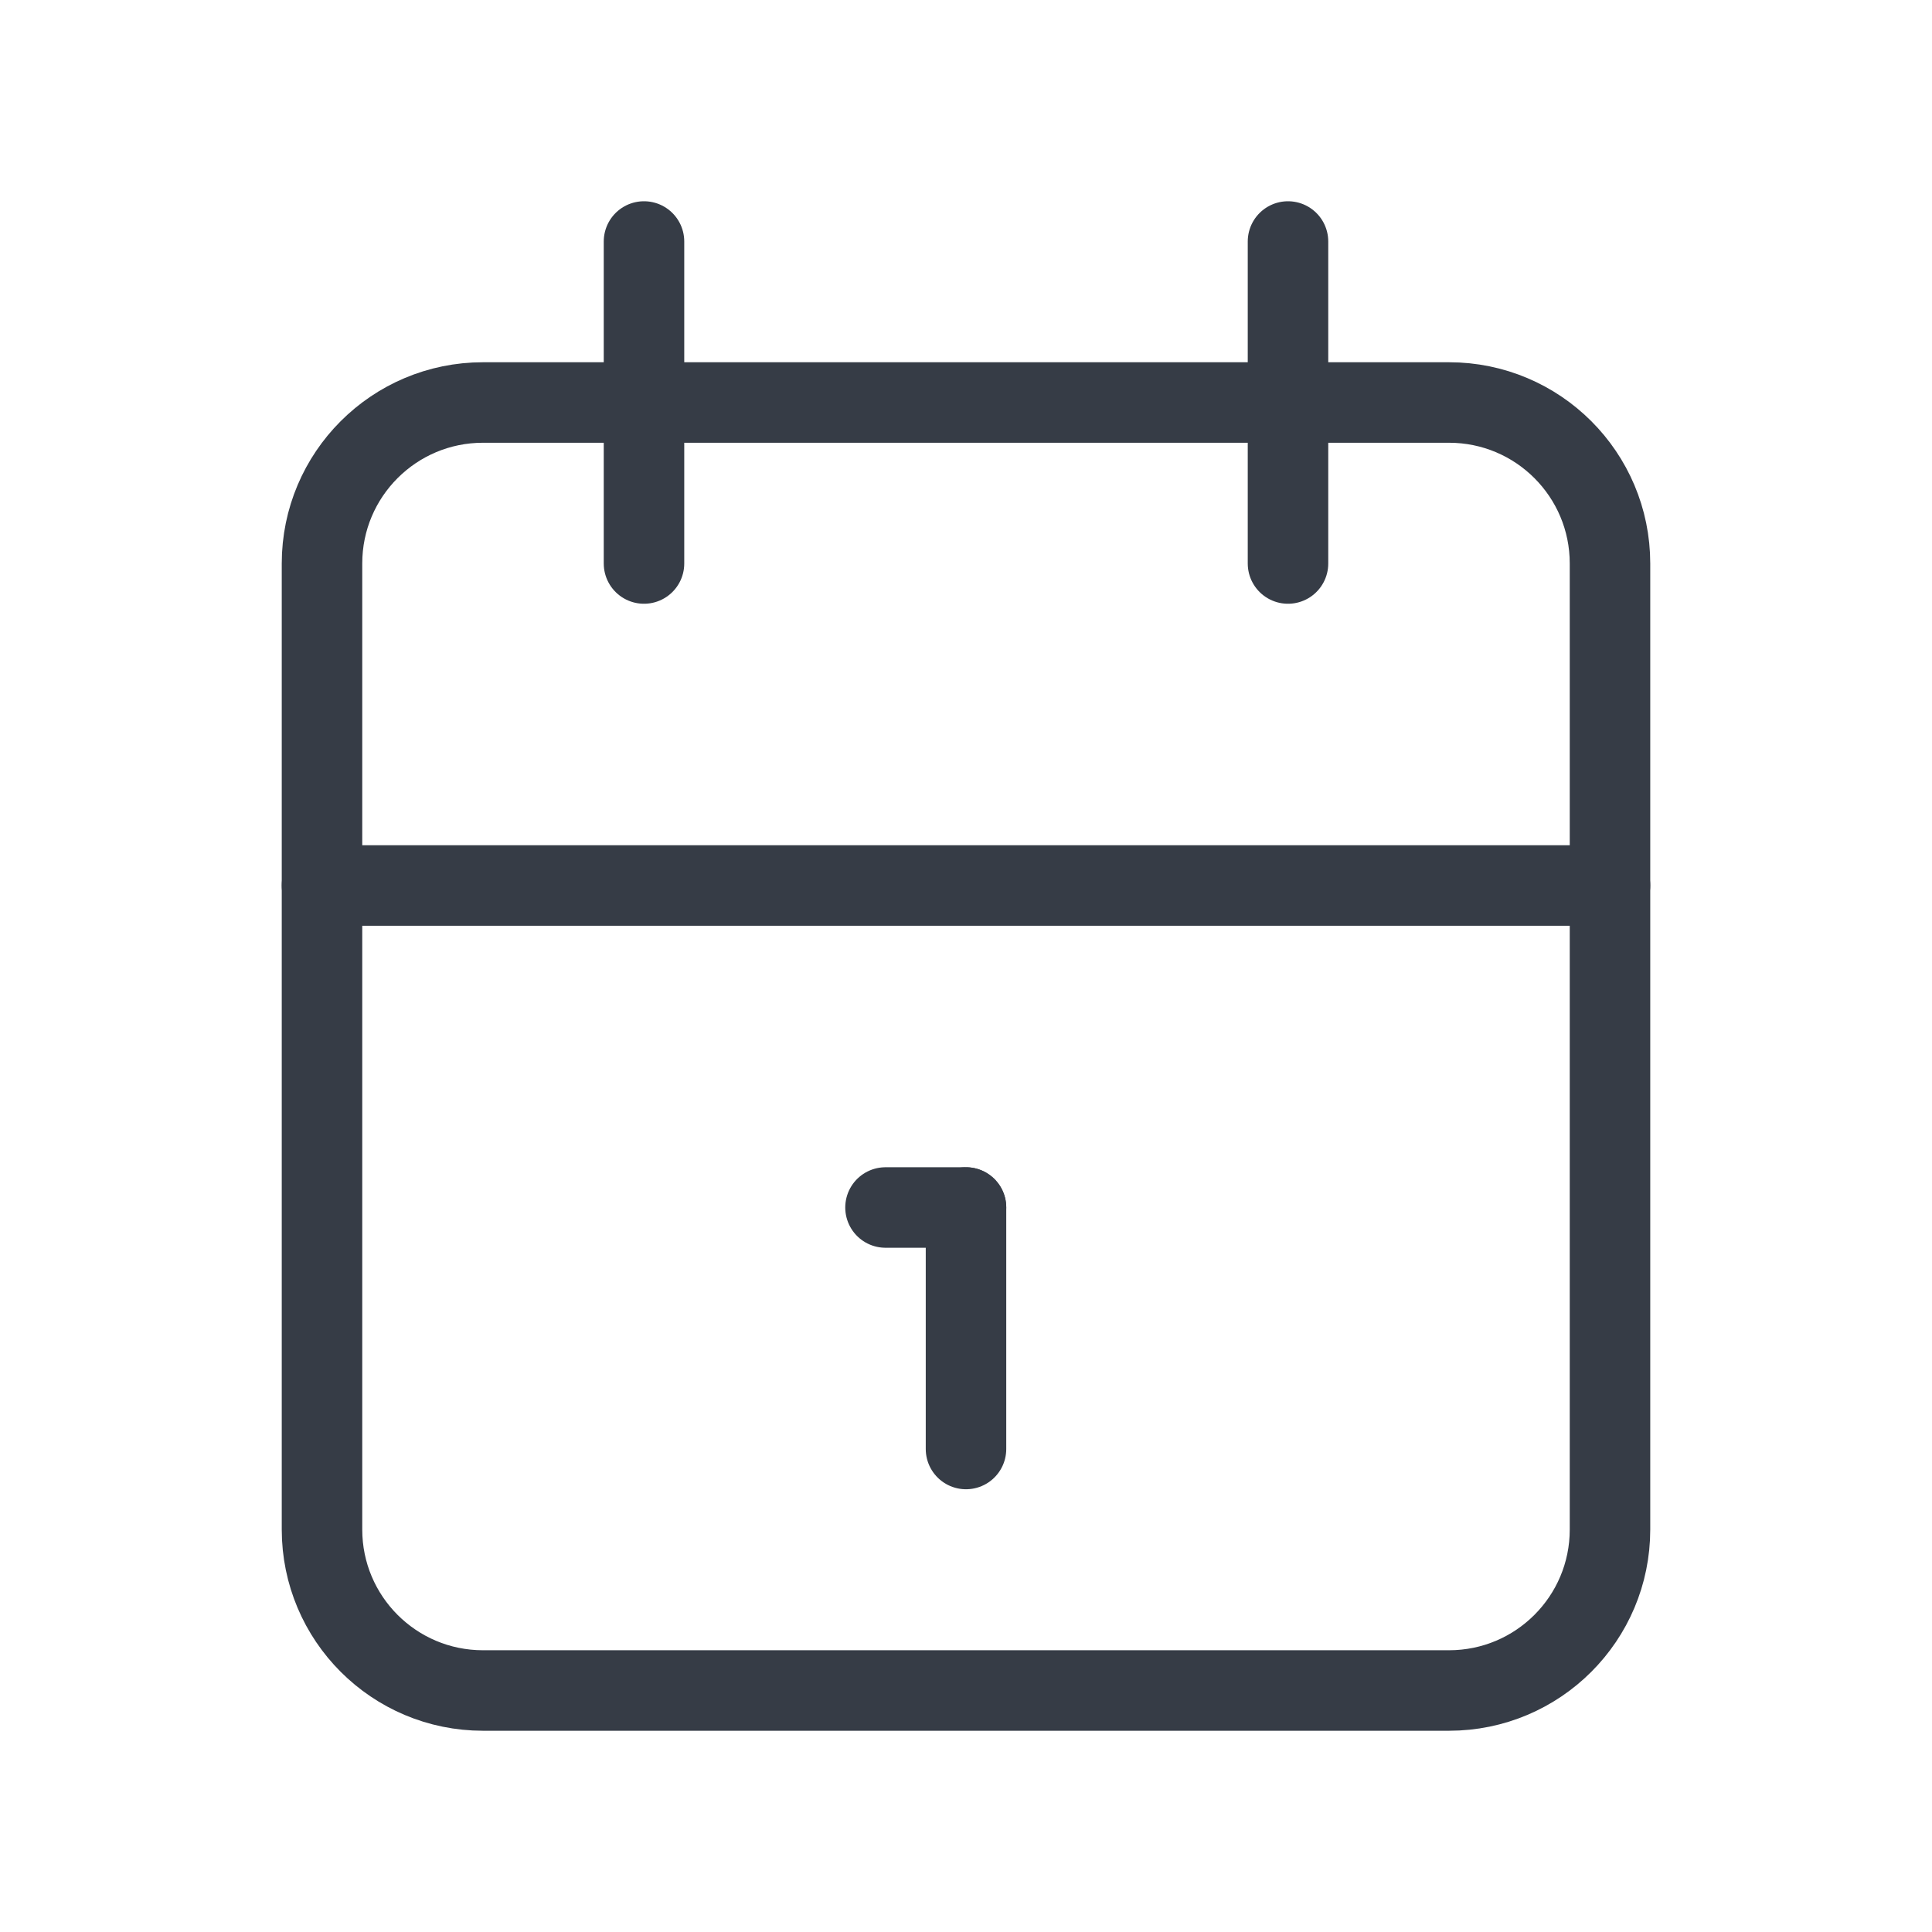 <svg width="24" height="24" viewBox="0 0 24 24" fill="none" xmlns="http://www.w3.org/2000/svg">
<g clip-path="url(#clip0_323_1142)">
<path d="M18 5H6C4.895 5 4 5.895 4 7V19C4 20.105 4.895 21 6 21H18C19.105 21 20 20.105 20 19V7C20 5.895 19.105 5 18 5Z" stroke="#363C46" stroke-linecap="round" stroke-linejoin="round"/>
<path d="M16 3V7" stroke="#363C46" stroke-linecap="round" stroke-linejoin="round"/>
<path d="M8 3V7" stroke="#363C46" stroke-linecap="round" stroke-linejoin="round"/>
<path d="M4 11H20" stroke="#363C46" stroke-linecap="round" stroke-linejoin="round"/>
<path d="M11 15H12" stroke="#363C46" stroke-linecap="round" stroke-linejoin="round"/>
<path d="M12 15V18" stroke="#363C46" stroke-linecap="round" stroke-linejoin="round"/>
</g>
<defs>
<clipPath id="clip0_323_1142">
<rect width="24" height="24" fill="white"/>
</clipPath>
</defs>
</svg>